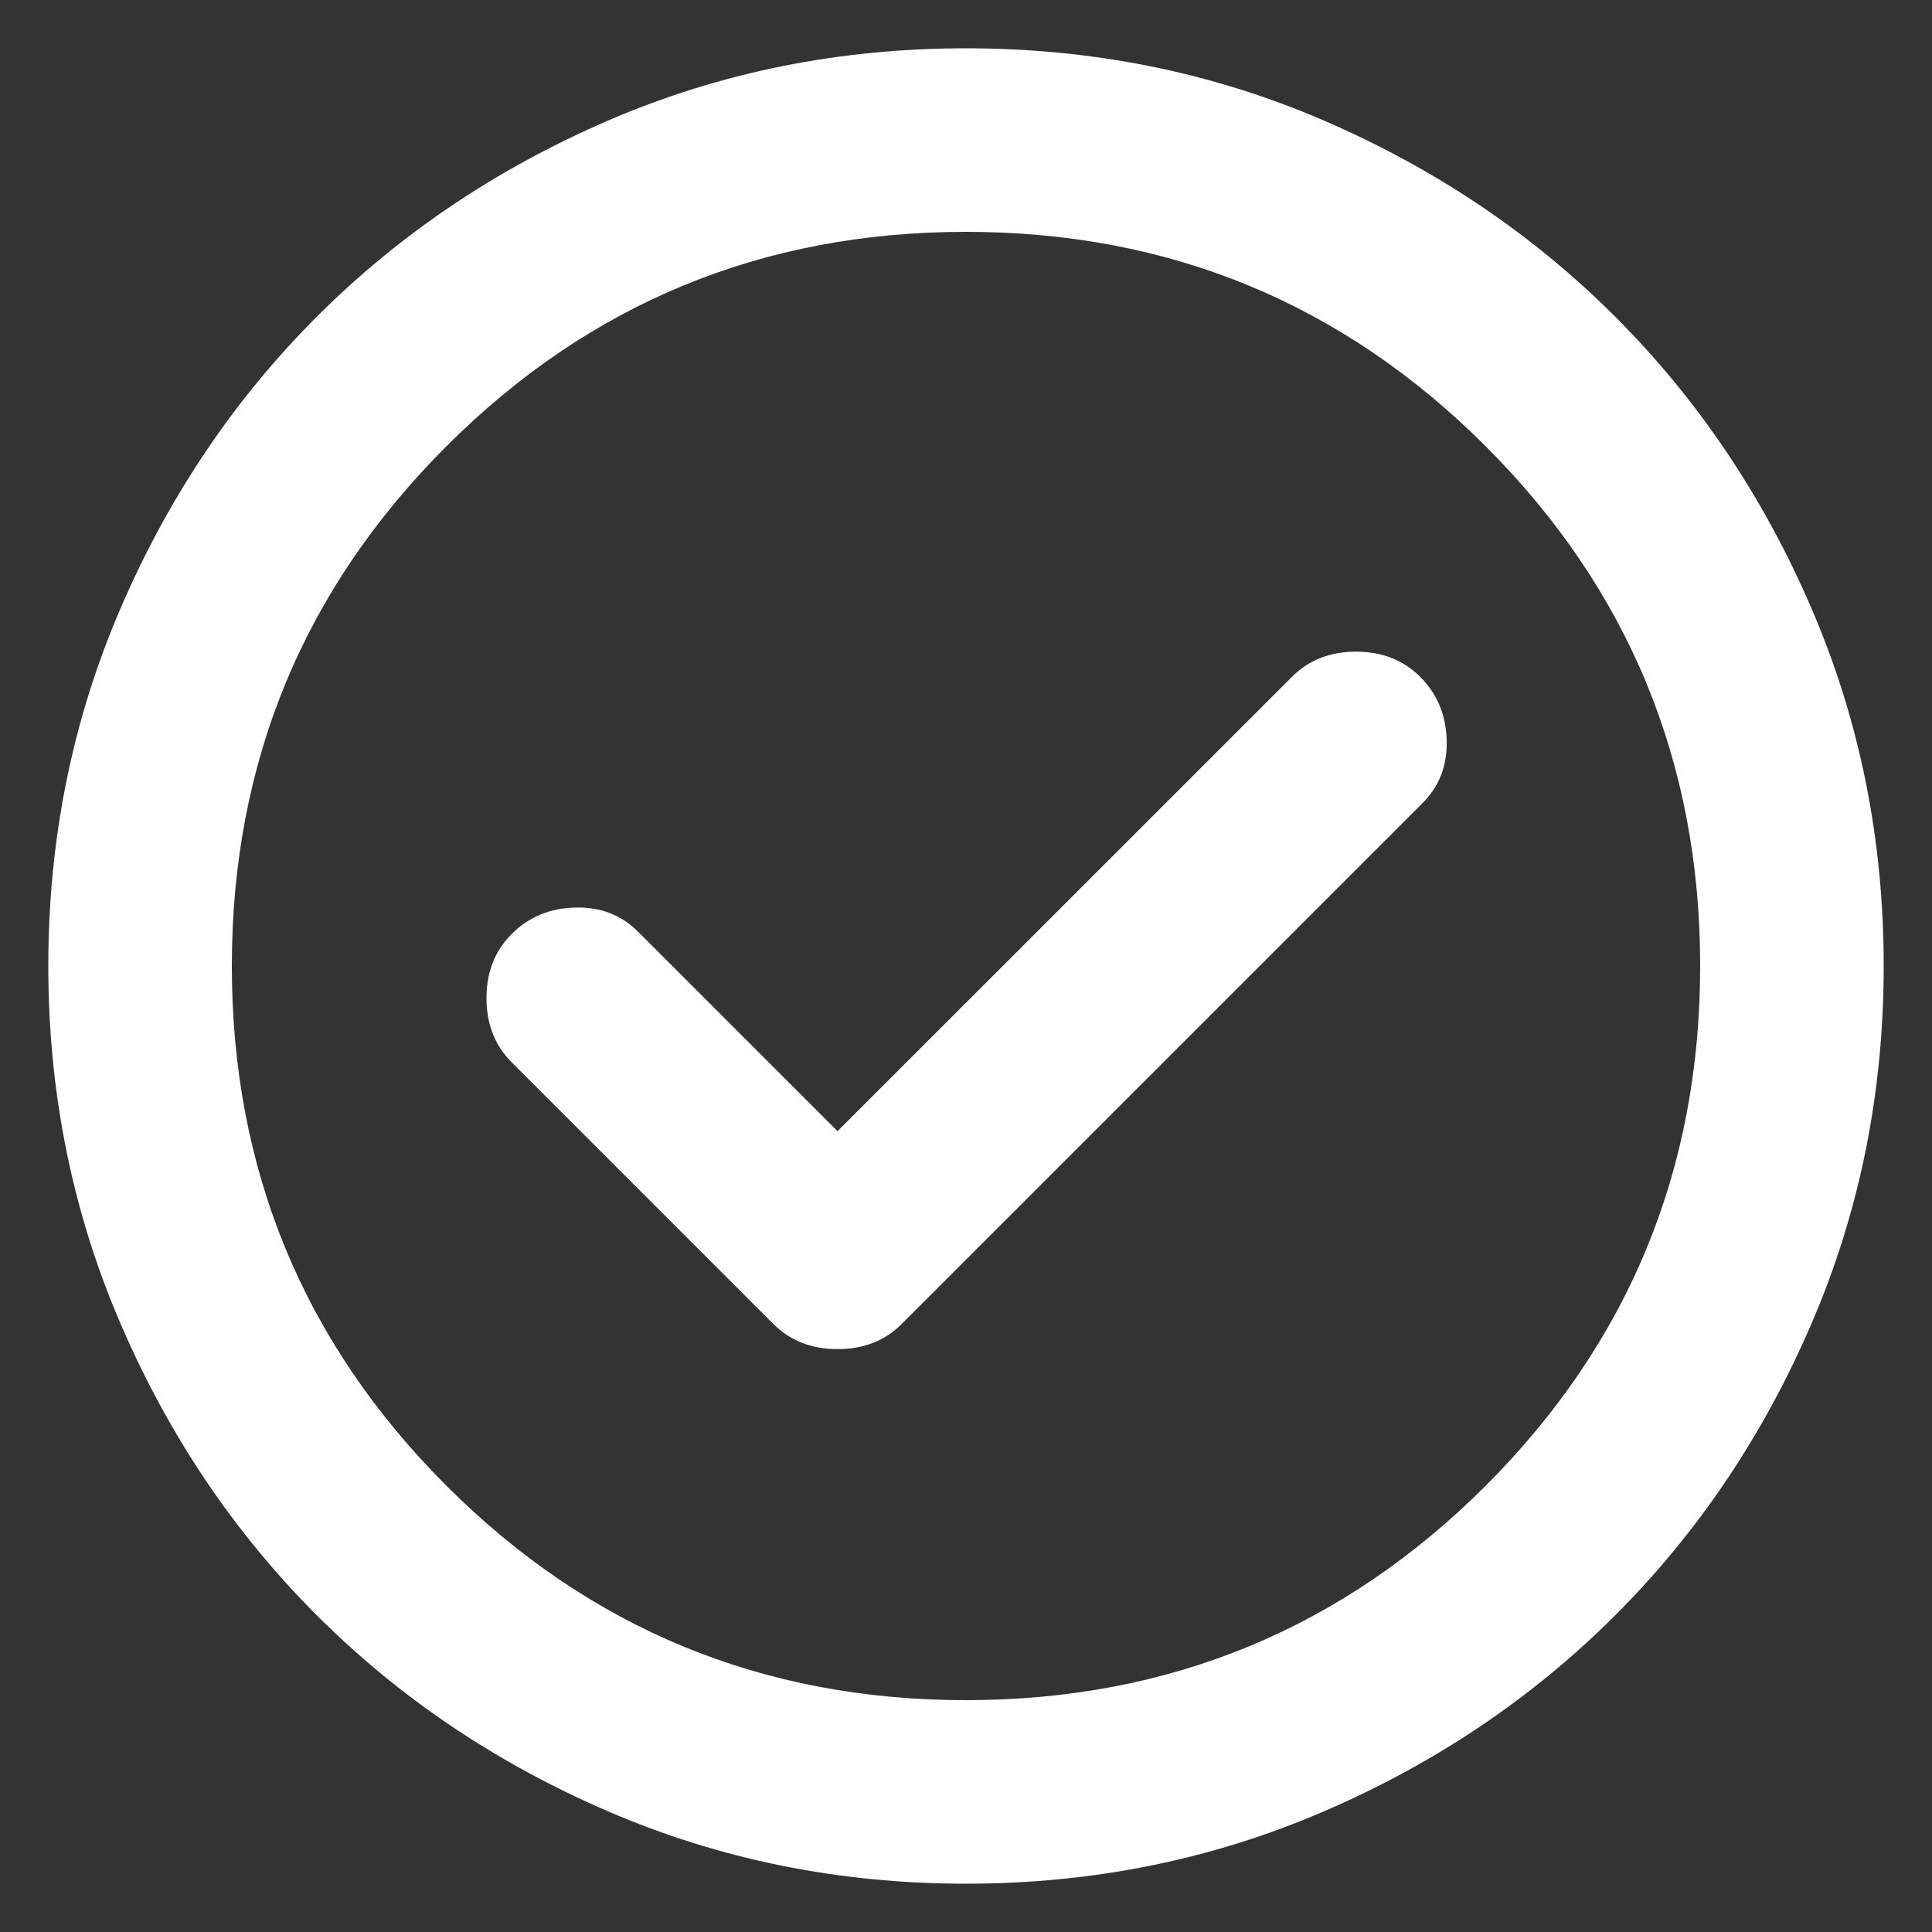 <svg width="20" height="20" viewBox="0 0 20 20" fill="none" xmlns="http://www.w3.org/2000/svg">
<rect x="0" y="0" width="20" height="20" fill="#333333" stroke="none"/>
<path d="M8.67 11.71L6.604 9.644C6.43 9.47 6.212 9.387 5.951 9.395C5.69 9.402 5.472 9.493 5.298 9.668C5.123 9.842 5.036 10.063 5.036 10.332C5.036 10.602 5.123 10.823 5.298 10.998L8.005 13.705C8.179 13.879 8.401 13.966 8.67 13.966C8.939 13.966 9.161 13.879 9.335 13.705L14.726 8.314C14.9 8.14 14.984 7.922 14.976 7.66C14.968 7.399 14.877 7.182 14.703 7.008C14.528 6.833 14.307 6.746 14.037 6.746C13.768 6.746 13.547 6.833 13.373 7.008L8.67 11.71ZM10 19.5C8.686 19.5 7.451 19.25 6.295 18.751C5.139 18.253 4.134 17.576 3.279 16.721C2.424 15.866 1.747 14.861 1.249 13.705C0.75 12.549 0.5 11.314 0.5 10C0.5 8.686 0.75 7.451 1.249 6.295C1.747 5.139 2.424 4.134 3.279 3.279C4.134 2.424 5.139 1.747 6.295 1.248C7.451 0.749 8.686 0.5 10 0.5C11.314 0.5 12.549 0.749 13.705 1.248C14.861 1.747 15.866 2.424 16.721 3.279C17.576 4.134 18.253 5.139 18.751 6.295C19.25 7.451 19.5 8.686 19.5 10C19.5 11.314 19.25 12.549 18.751 13.705C18.253 14.861 17.576 15.866 16.721 16.721C15.866 17.576 14.861 18.253 13.705 18.751C12.549 19.25 11.314 19.5 10 19.5ZM10 17.6C12.106 17.6 13.899 16.86 15.38 15.38C16.86 13.899 17.6 12.106 17.6 10C17.6 7.894 16.86 6.101 15.38 4.62C13.899 3.14 12.106 2.4 10 2.4C7.894 2.4 6.101 3.14 4.621 4.62C3.14 6.101 2.4 7.894 2.4 10C2.4 12.106 3.14 13.899 4.621 15.38C6.101 16.86 7.894 17.6 10 17.6Z" fill="white"/>
</svg>
